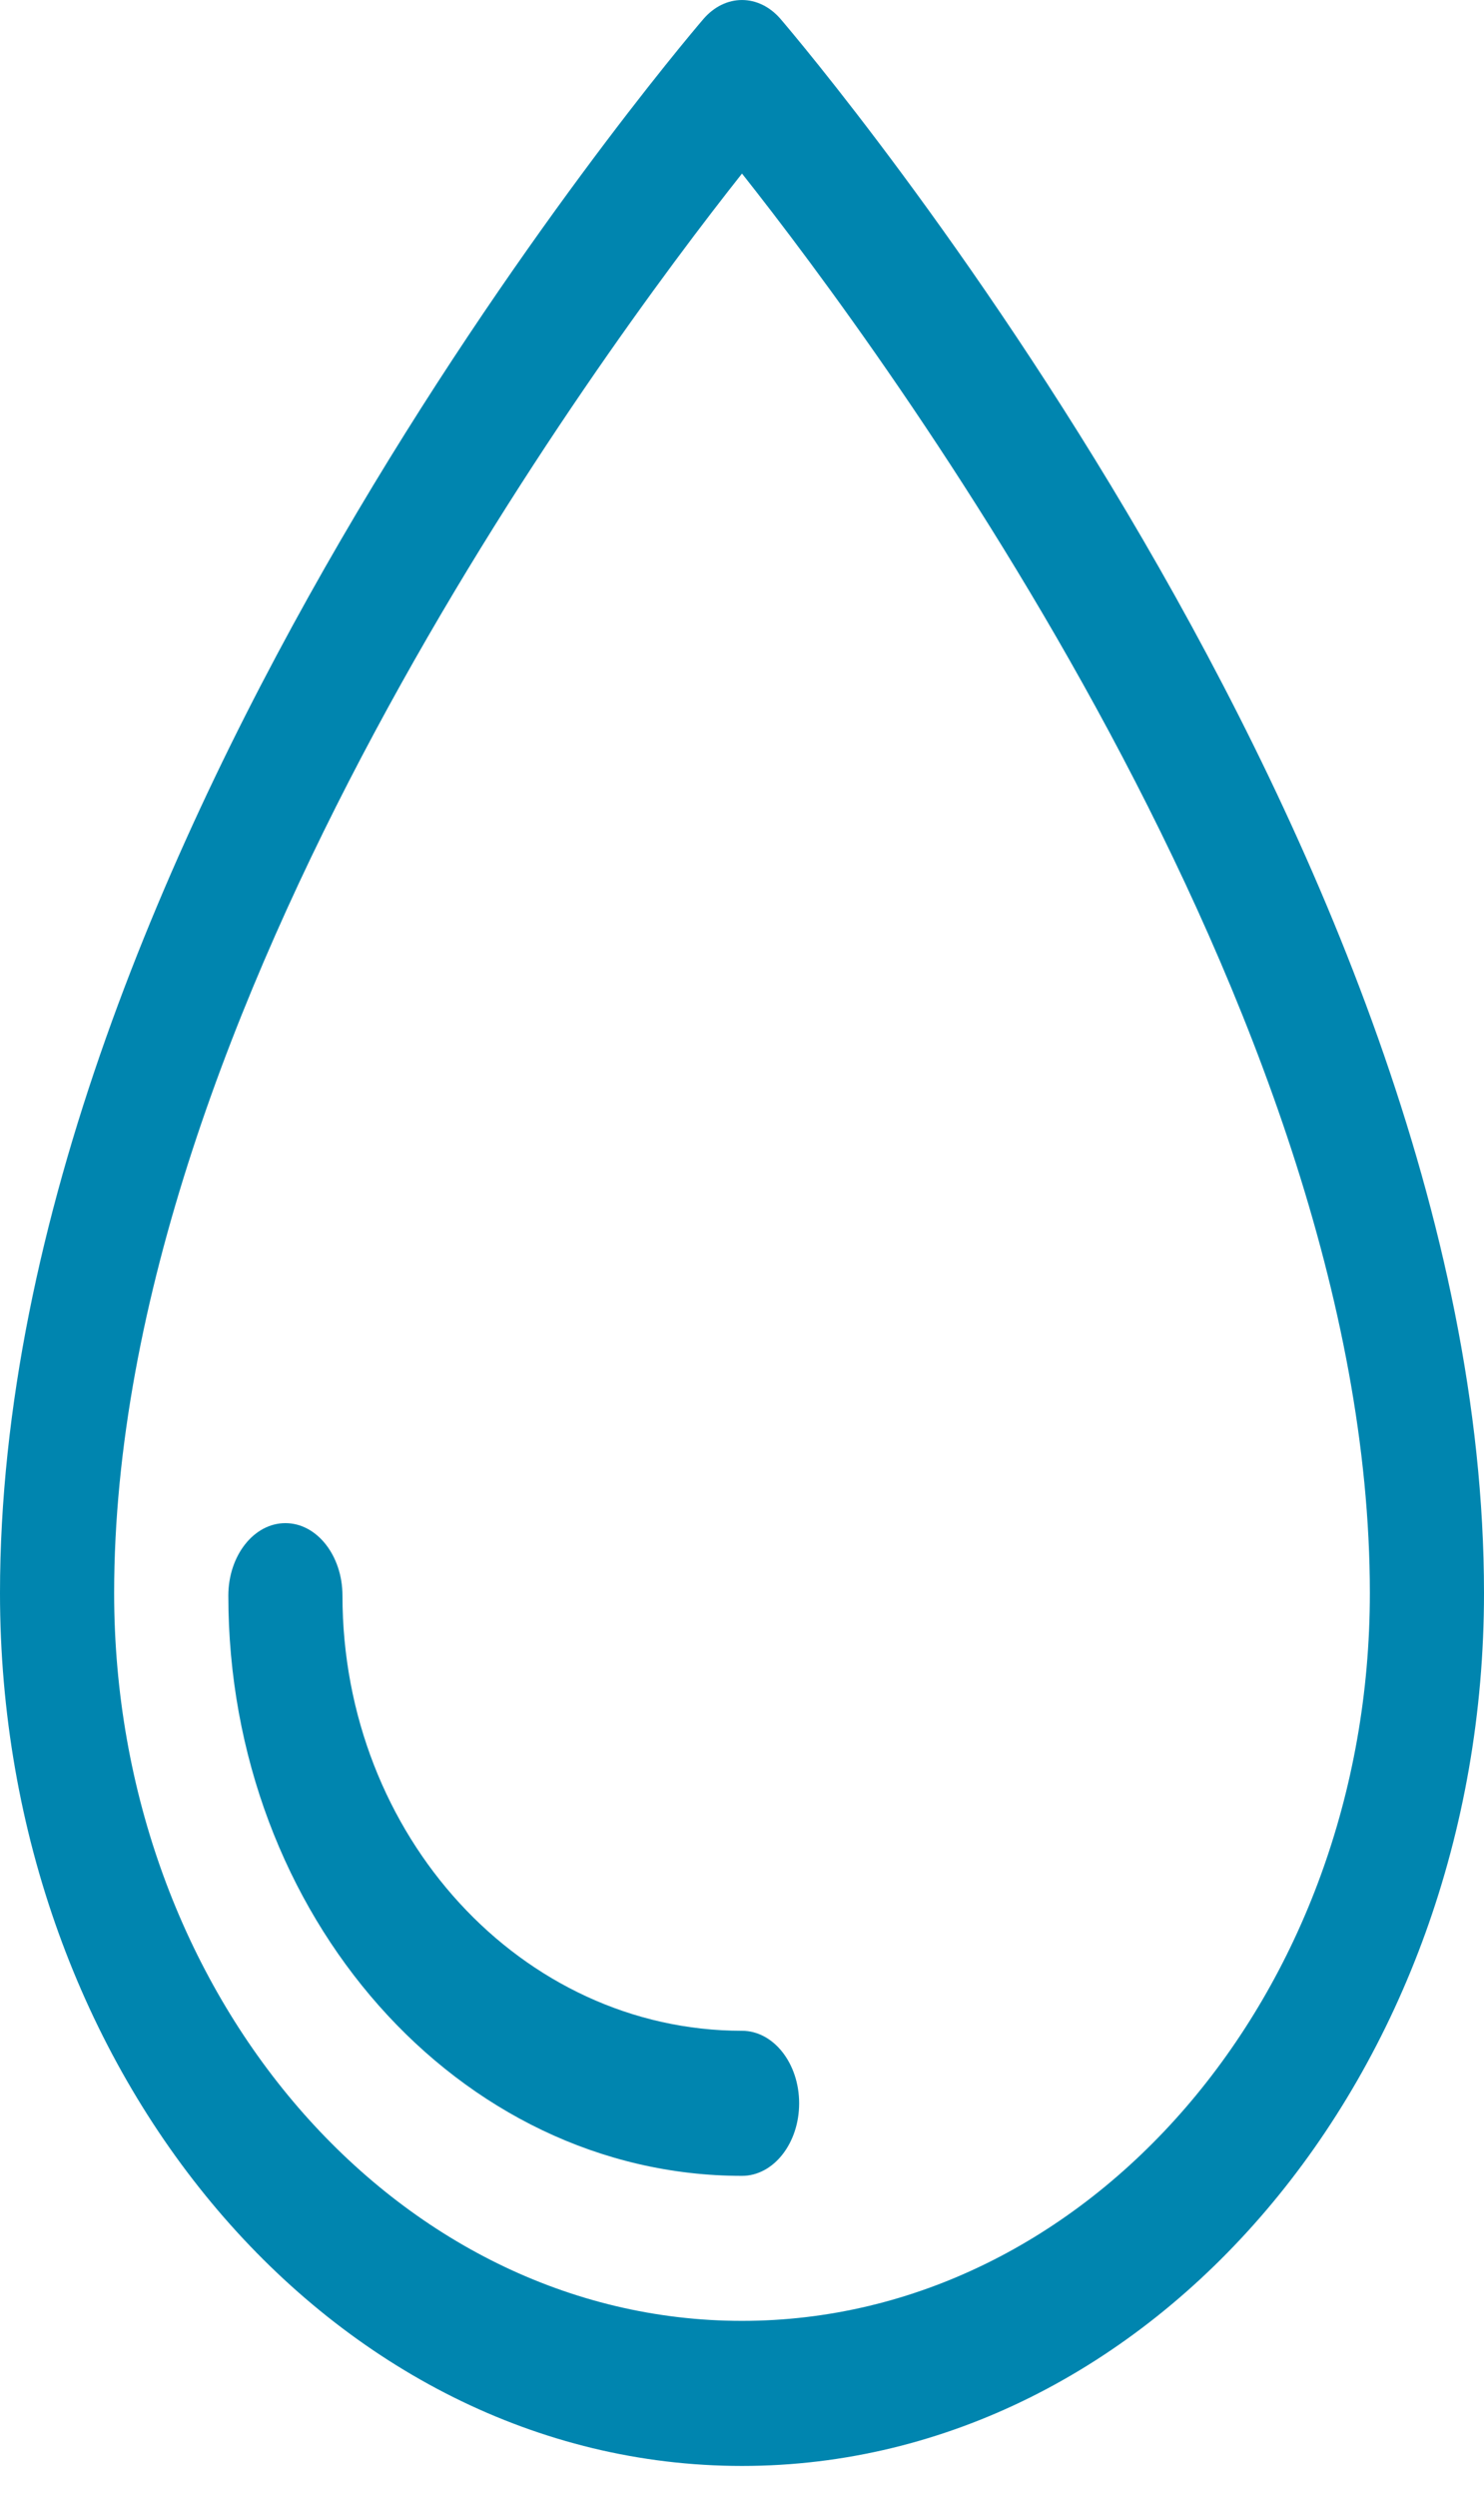 <svg width="22" height="37" viewBox="0 0 22 37" fill="none" xmlns="http://www.w3.org/2000/svg">
    <path
        d="M11 36.544C4.935 36.544 0 30.741 0 23.609C0 12.59 10.001 0.781 10.427 0.283C10.751 -0.094 11.249 -0.094 11.573 0.283C11.999 0.782 22 12.59 22 23.609C22 30.741 17.065 36.544 11 36.544ZM11 2.572C8.891 5.236 1.692 14.968 1.692 23.609C1.692 29.556 5.868 34.394 11 34.394C16.132 34.394 20.308 29.556 20.308 23.609C20.308 14.968 13.109 5.236 11 2.572Z"
        fill="#0085AF" />
    <path
        d="M11 32.245C6.801 32.245 3.385 28.388 3.385 23.647C3.385 23.053 3.764 22.572 4.231 22.572C4.698 22.572 5.077 23.053 5.077 23.647C5.077 27.203 7.734 30.095 11 30.095C11.467 30.095 11.847 30.577 11.847 31.17C11.847 31.763 11.467 32.245 11 32.245Z"
        fill="#0085AF" />
</svg>
    